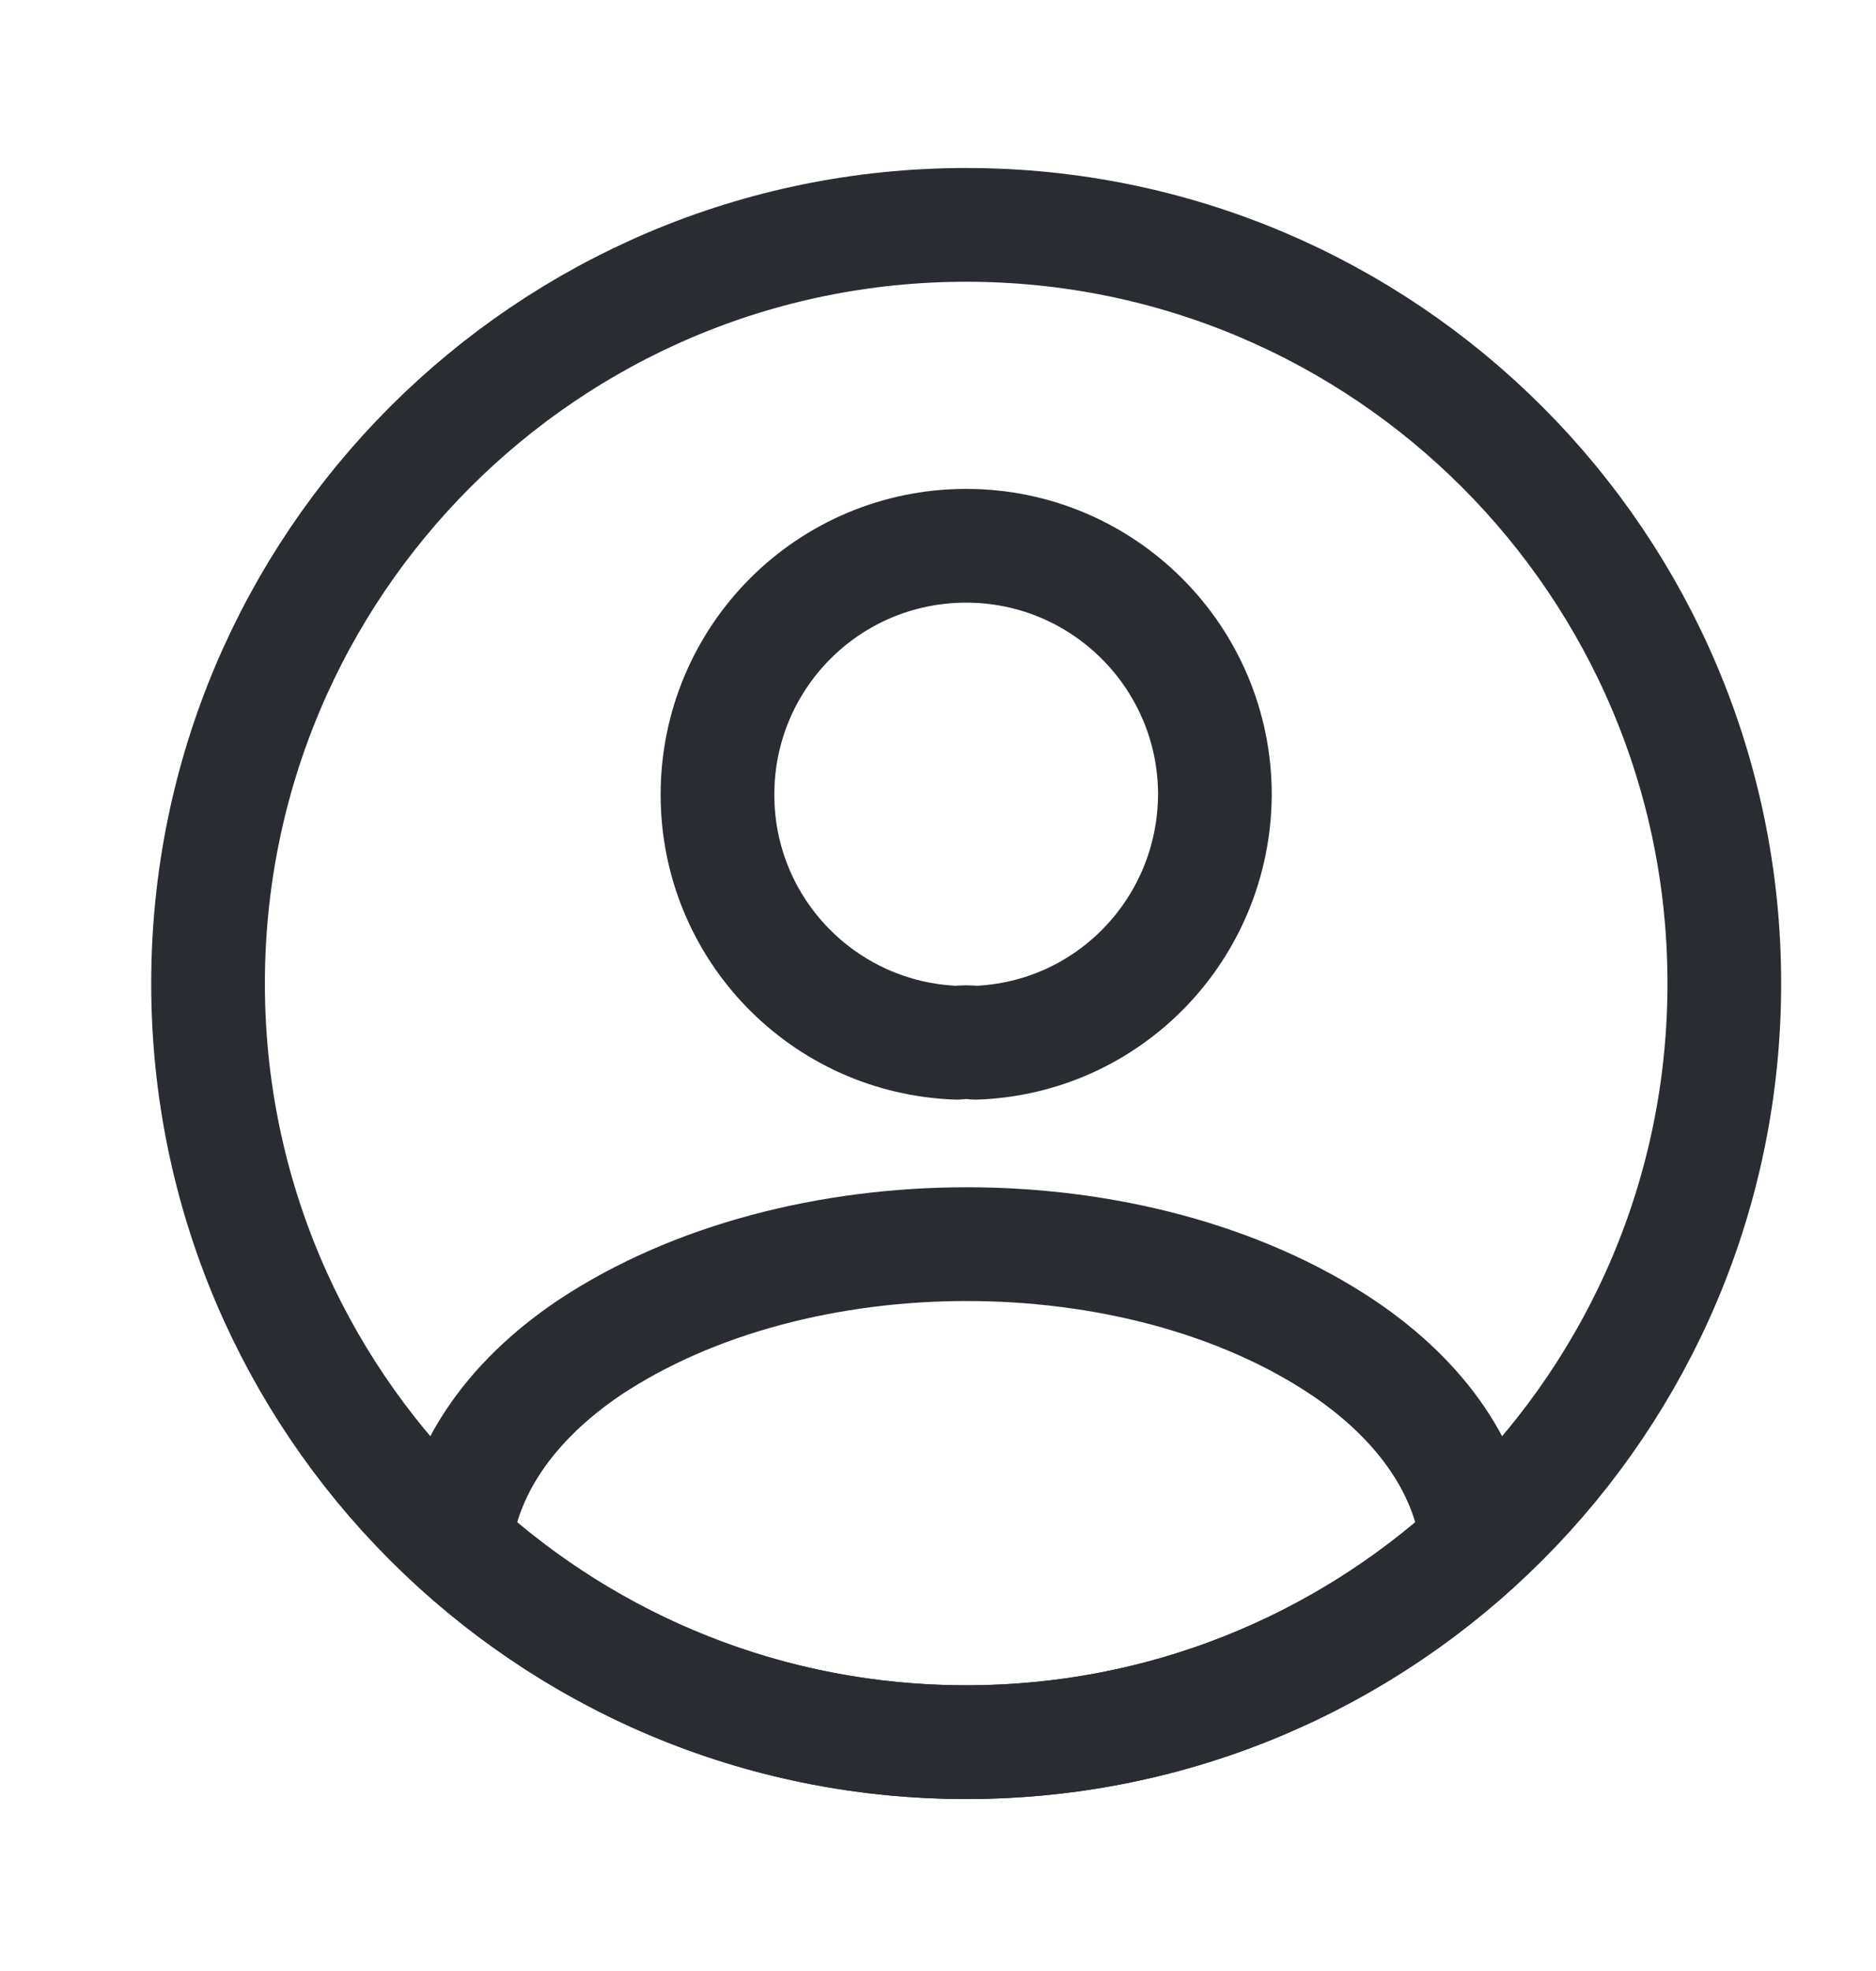<svg width="20" height="21" viewBox="0 0 20 21" fill="none" xmlns="http://www.w3.org/2000/svg">
<path d="M10.398 11.11C10.341 11.102 10.268 11.102 10.204 11.11C8.781 11.061 7.649 9.897 7.649 8.467C7.649 7.004 8.83 5.815 10.301 5.815C11.764 5.815 12.952 7.004 12.952 8.467C12.944 9.897 11.82 11.061 10.398 11.11Z" stroke="#292D32" stroke-width="1.212" stroke-linecap="round" stroke-linejoin="round"/>
<path d="M15.748 16.445C14.31 17.762 12.402 18.562 10.301 18.562C8.199 18.562 6.292 17.762 4.853 16.445C4.934 15.685 5.419 14.941 6.283 14.359C8.498 12.888 12.119 12.888 14.318 14.359C15.183 14.941 15.668 15.685 15.748 16.445Z" stroke="#292D32" stroke-width="1.212" stroke-linecap="round" stroke-linejoin="round"/>
<path d="M10.301 18.562C14.765 18.562 18.383 14.943 18.383 10.479C18.383 6.015 14.765 2.396 10.301 2.396C5.837 2.396 2.218 6.015 2.218 10.479C2.218 14.943 5.837 18.562 10.301 18.562Z" stroke="#292D32" stroke-width="1.212" stroke-linecap="round" stroke-linejoin="round"/>
</svg>
